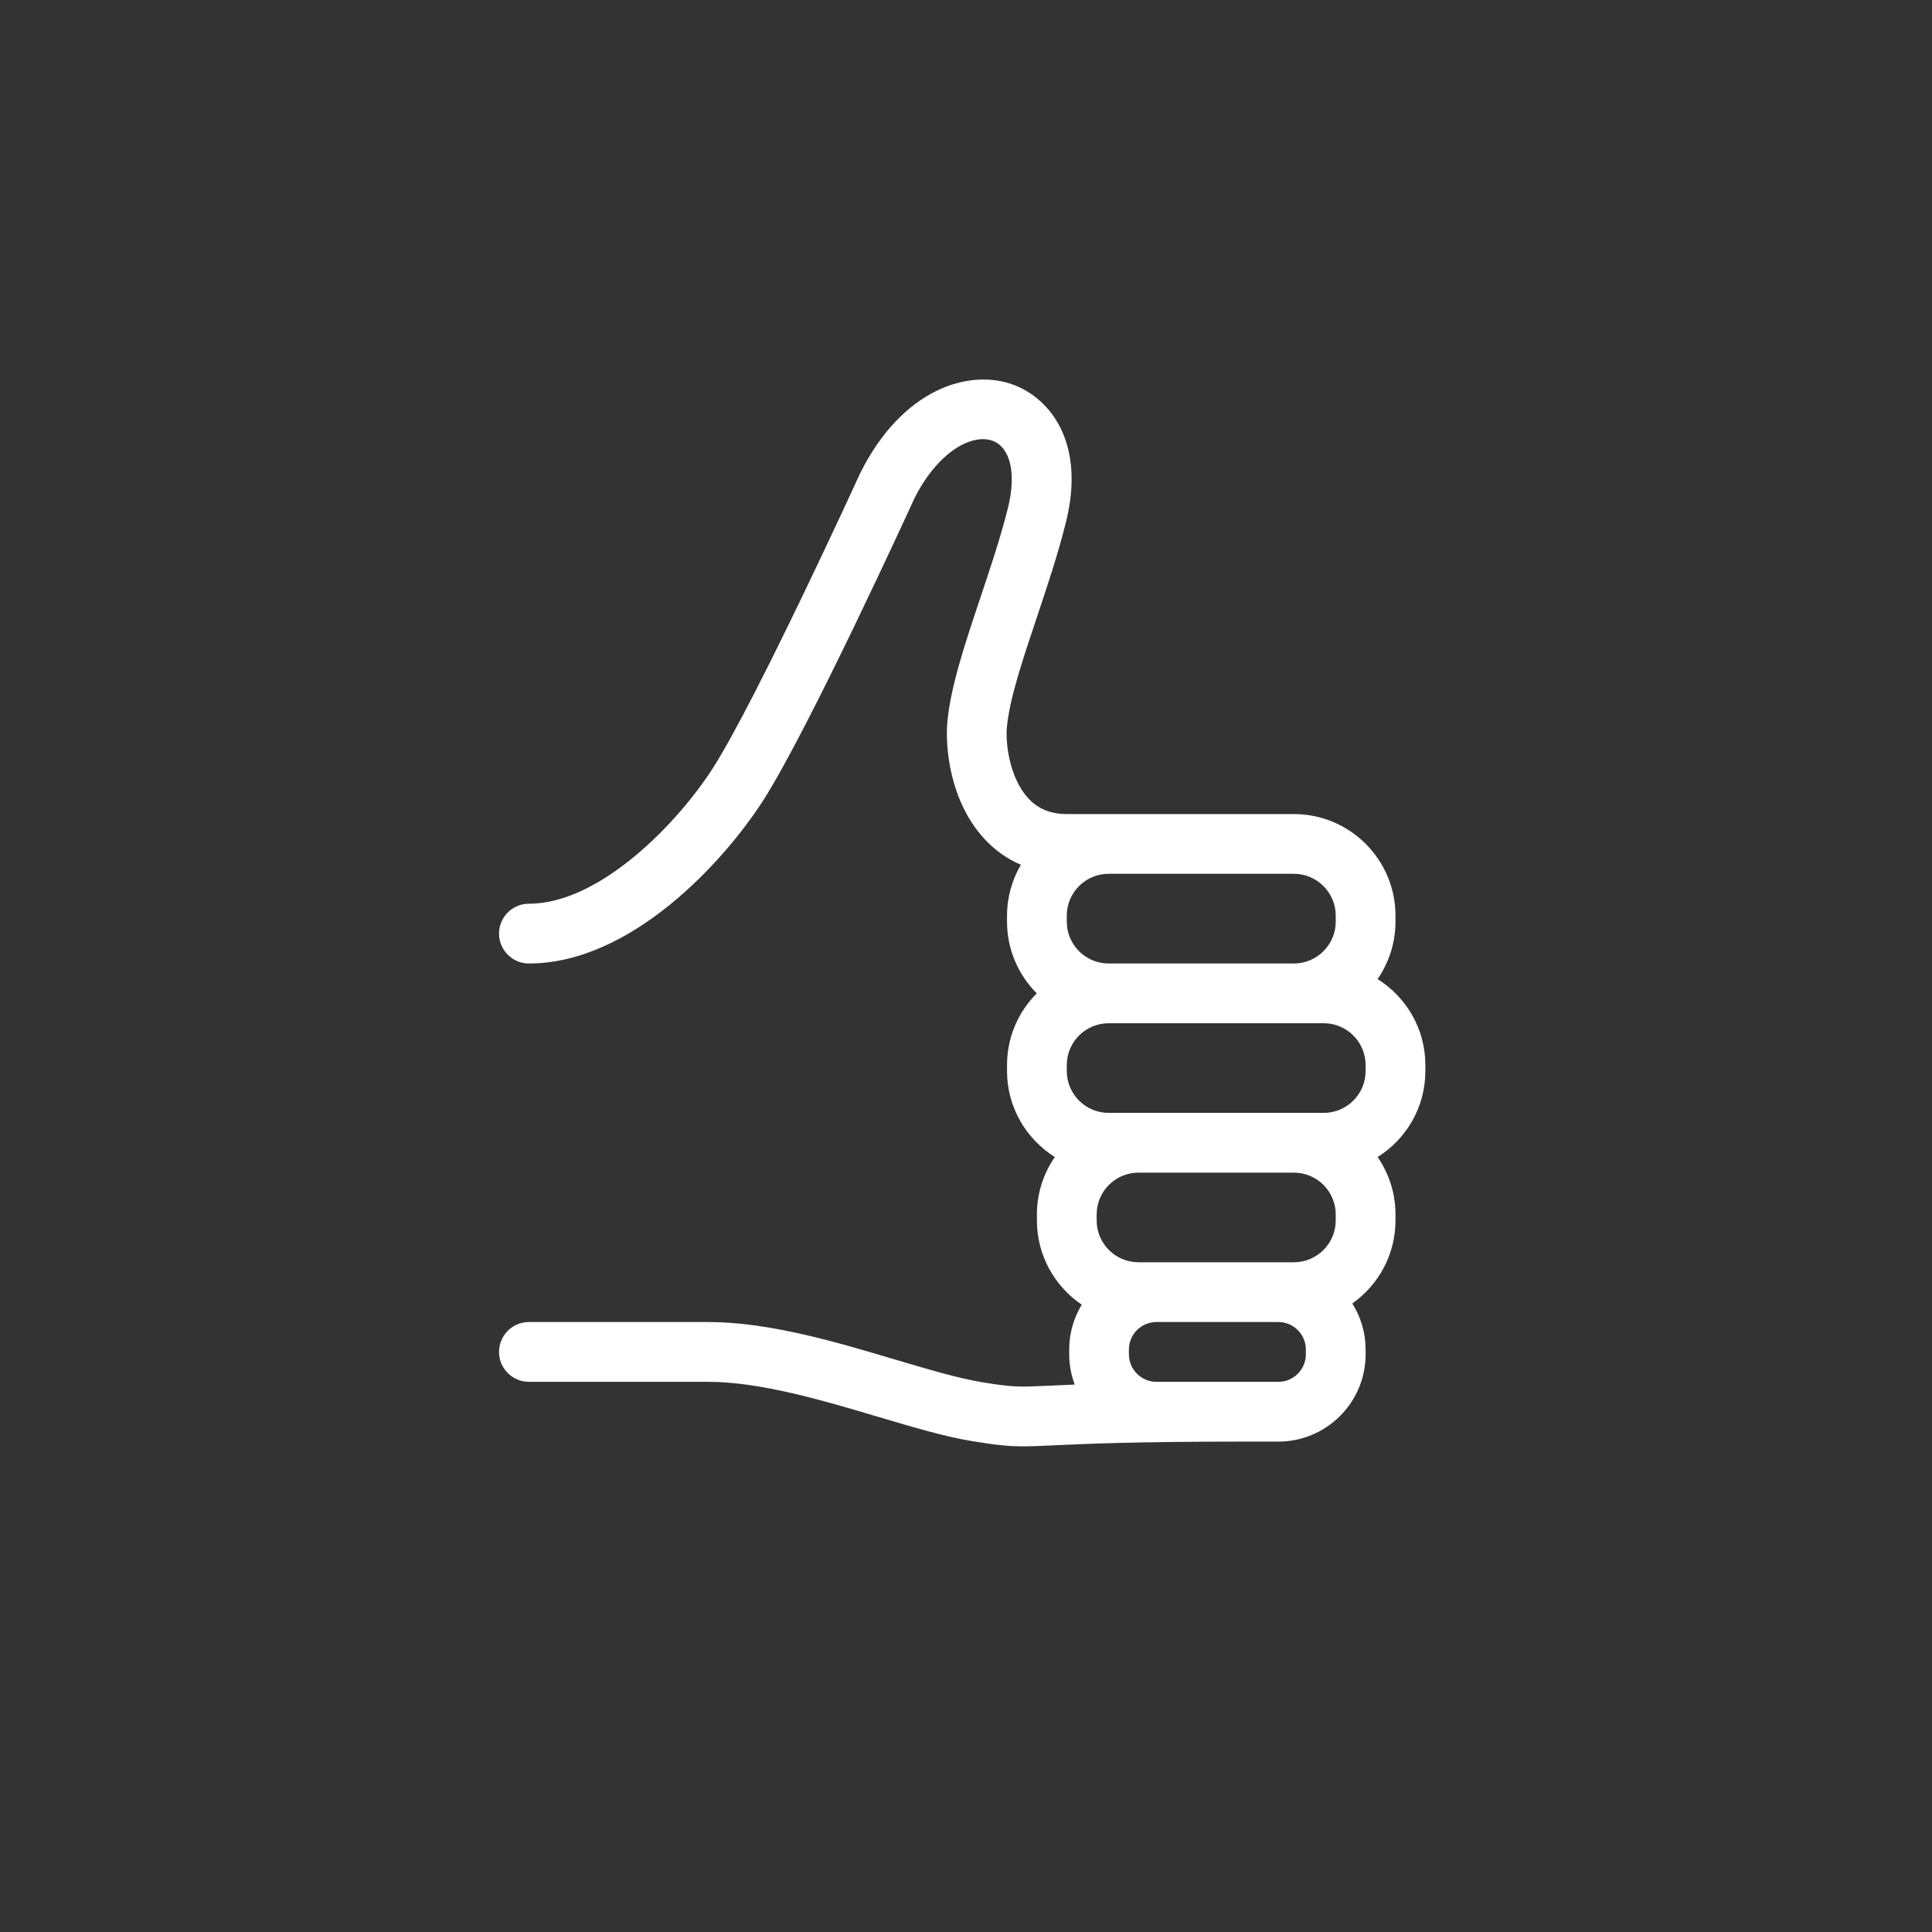 <svg width="43" height="43" viewBox="0 0 43 43" fill="none" xmlns="http://www.w3.org/2000/svg">
<rect x="0" y="0" width="43" height="43" fill="#333333" stroke="none"/>
<path d="M30.661 21.791C30.911 21.427 31.059 20.987 31.059 20.512V20.379C31.059 19.133 30.044 18.118 28.797 18.118H28.398H24.674H23.743C23.381 18.118 23.1 18.002 22.882 17.763C22.473 17.314 22.376 16.557 22.41 16.185C22.469 15.552 22.763 14.676 23.074 13.749C23.305 13.057 23.545 12.342 23.723 11.629C24.168 9.85 23.371 8.866 22.554 8.563C21.568 8.199 20.085 8.651 19.148 10.526C19.125 10.577 16.833 15.586 15.867 17.095C15.091 18.308 13.36 20.114 11.772 20.114C11.405 20.114 11.107 20.411 11.107 20.779C11.107 21.146 11.405 21.444 11.772 21.444C14.055 21.444 16.125 19.161 16.988 17.812C18.003 16.225 20.262 11.289 20.348 11.1C20.878 10.04 21.642 9.645 22.092 9.811C22.49 9.958 22.624 10.545 22.433 11.307C22.268 11.969 22.036 12.659 21.812 13.326C21.477 14.329 21.159 15.276 21.086 16.062C21.032 16.637 21.143 17.83 21.899 18.659C22.134 18.917 22.411 19.114 22.721 19.247C22.527 19.581 22.413 19.967 22.413 20.38V20.513C22.413 21.135 22.666 21.699 23.075 22.109C22.666 22.518 22.413 23.082 22.413 23.705V23.838C22.413 24.644 22.839 25.351 23.477 25.752C23.226 26.116 23.078 26.556 23.078 27.03V27.163C23.078 27.942 23.475 28.631 24.076 29.038C23.9 29.33 23.797 29.671 23.797 30.036V30.143C23.797 30.38 23.841 30.606 23.92 30.816C23.708 30.825 23.53 30.833 23.376 30.84C22.656 30.873 22.564 30.878 21.855 30.763C21.337 30.679 20.657 30.477 19.936 30.263C18.615 29.869 17.117 29.424 15.763 29.424H11.773C11.405 29.424 11.107 29.722 11.107 30.09C11.107 30.457 11.405 30.755 11.773 30.755H15.763C16.923 30.755 18.323 31.171 19.558 31.538C20.32 31.764 21.04 31.978 21.642 32.076C22.169 32.161 22.437 32.191 22.771 32.191C22.956 32.191 23.16 32.182 23.439 32.169C24.109 32.137 25.231 32.085 27.734 32.085H28.452C29.523 32.085 30.394 31.214 30.394 30.143V30.036C30.394 29.659 30.285 29.308 30.098 29.011C30.679 28.601 31.059 27.926 31.059 27.163V27.03C31.059 26.556 30.912 26.116 30.661 25.752C31.299 25.352 31.724 24.645 31.724 23.838V23.705C31.724 22.898 31.298 22.191 30.661 21.791ZM23.743 20.379C23.743 19.866 24.161 19.448 24.674 19.448H27.698H28.797C29.311 19.448 29.729 19.866 29.729 20.379V20.512C29.729 21.026 29.311 21.444 28.797 21.444H24.674C24.161 21.444 23.743 21.026 23.743 20.512V20.379ZM29.064 30.143C29.064 30.48 28.789 30.755 28.452 30.755H26.323H25.738C25.401 30.755 25.126 30.48 25.126 30.143V30.036C25.126 29.699 25.401 29.424 25.738 29.424H26.323H28.452C28.789 29.424 29.064 29.699 29.064 30.036V30.143ZM29.729 27.163C29.729 27.677 29.311 28.094 28.797 28.094H28.452H25.738H25.339C24.826 28.094 24.408 27.677 24.408 27.163V27.03C24.408 26.517 24.826 26.099 25.339 26.099H28.797C29.311 26.099 29.729 26.517 29.729 27.03V27.163ZM30.394 23.838C30.394 24.351 29.976 24.769 29.463 24.769H28.797H25.339H24.674C24.161 24.769 23.743 24.351 23.743 23.838V23.705C23.743 23.192 24.161 22.774 24.674 22.774H28.797H29.463C29.976 22.774 30.394 23.192 30.394 23.705V23.838Z" fill="white"/>
</svg>
